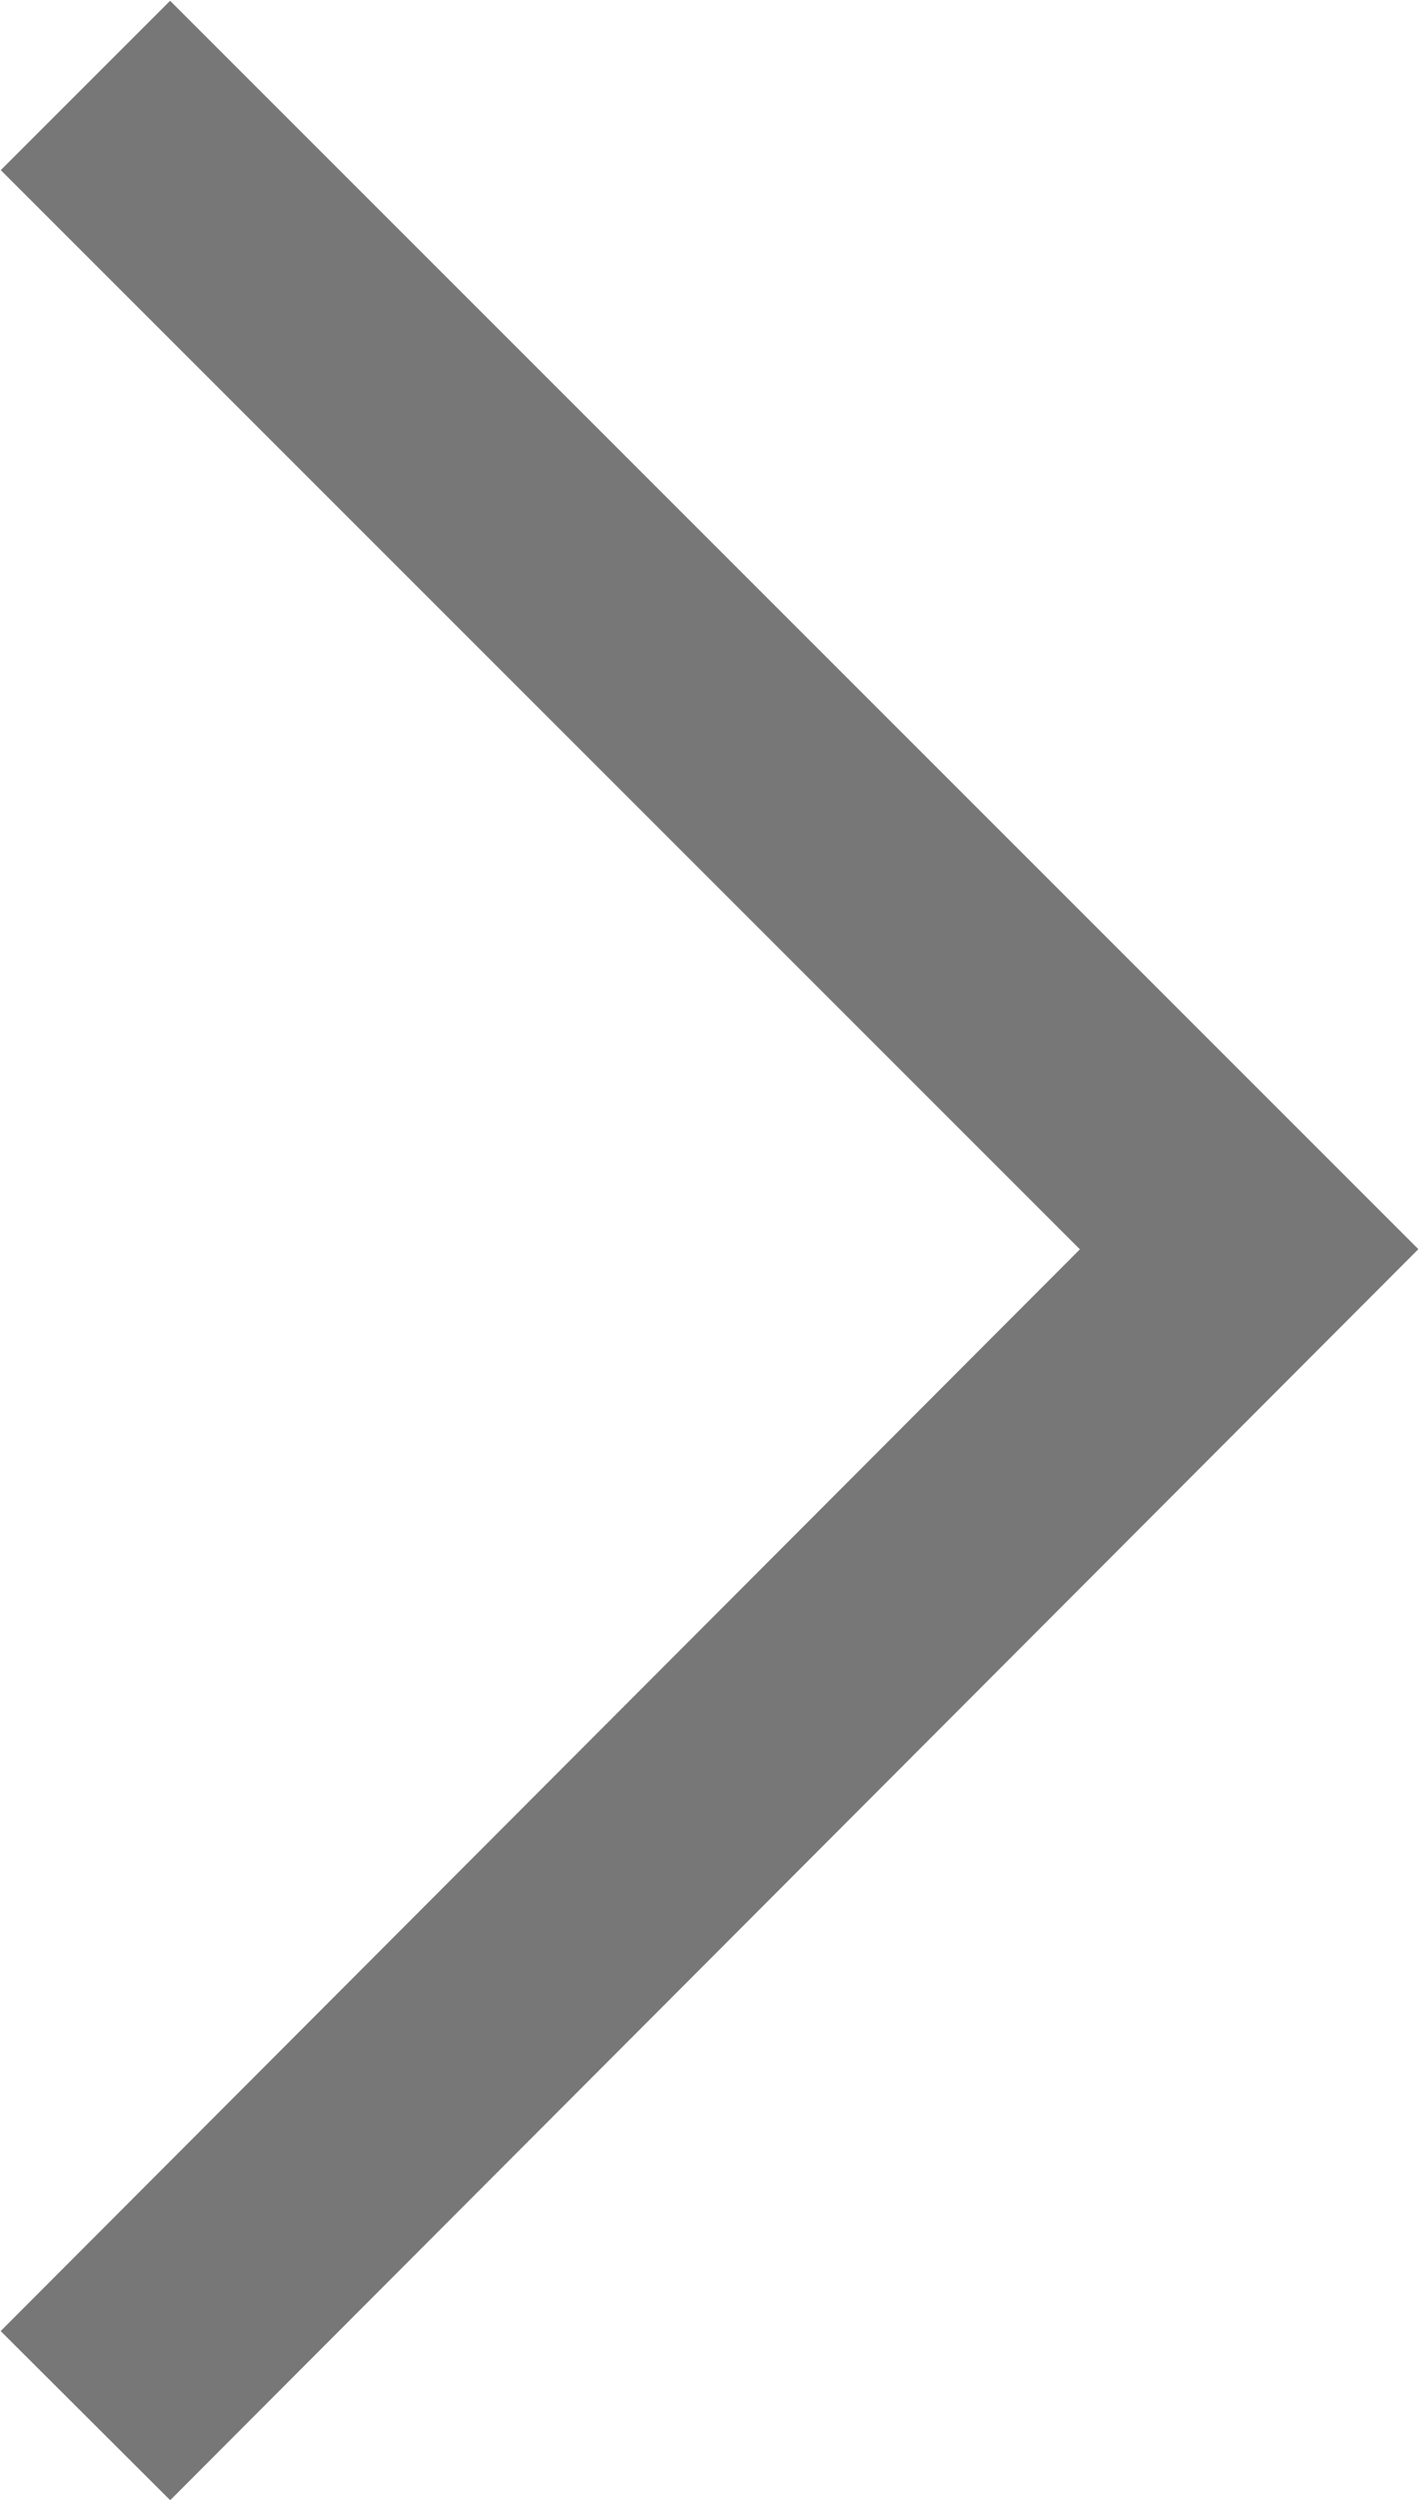 <svg xmlns="http://www.w3.org/2000/svg" viewBox="0 0 10.97 19.31"><title>arrow</title><g id="Layer_2" data-name="Layer 2"><g id="Layer_1-2" data-name="Layer 1"><polyline points="0.66 0.66 9.65 9.65 0.66 18.66" fill="none" stroke="#777" stroke-miterlimit="10" stroke-width="1.85"/></g></g></svg>